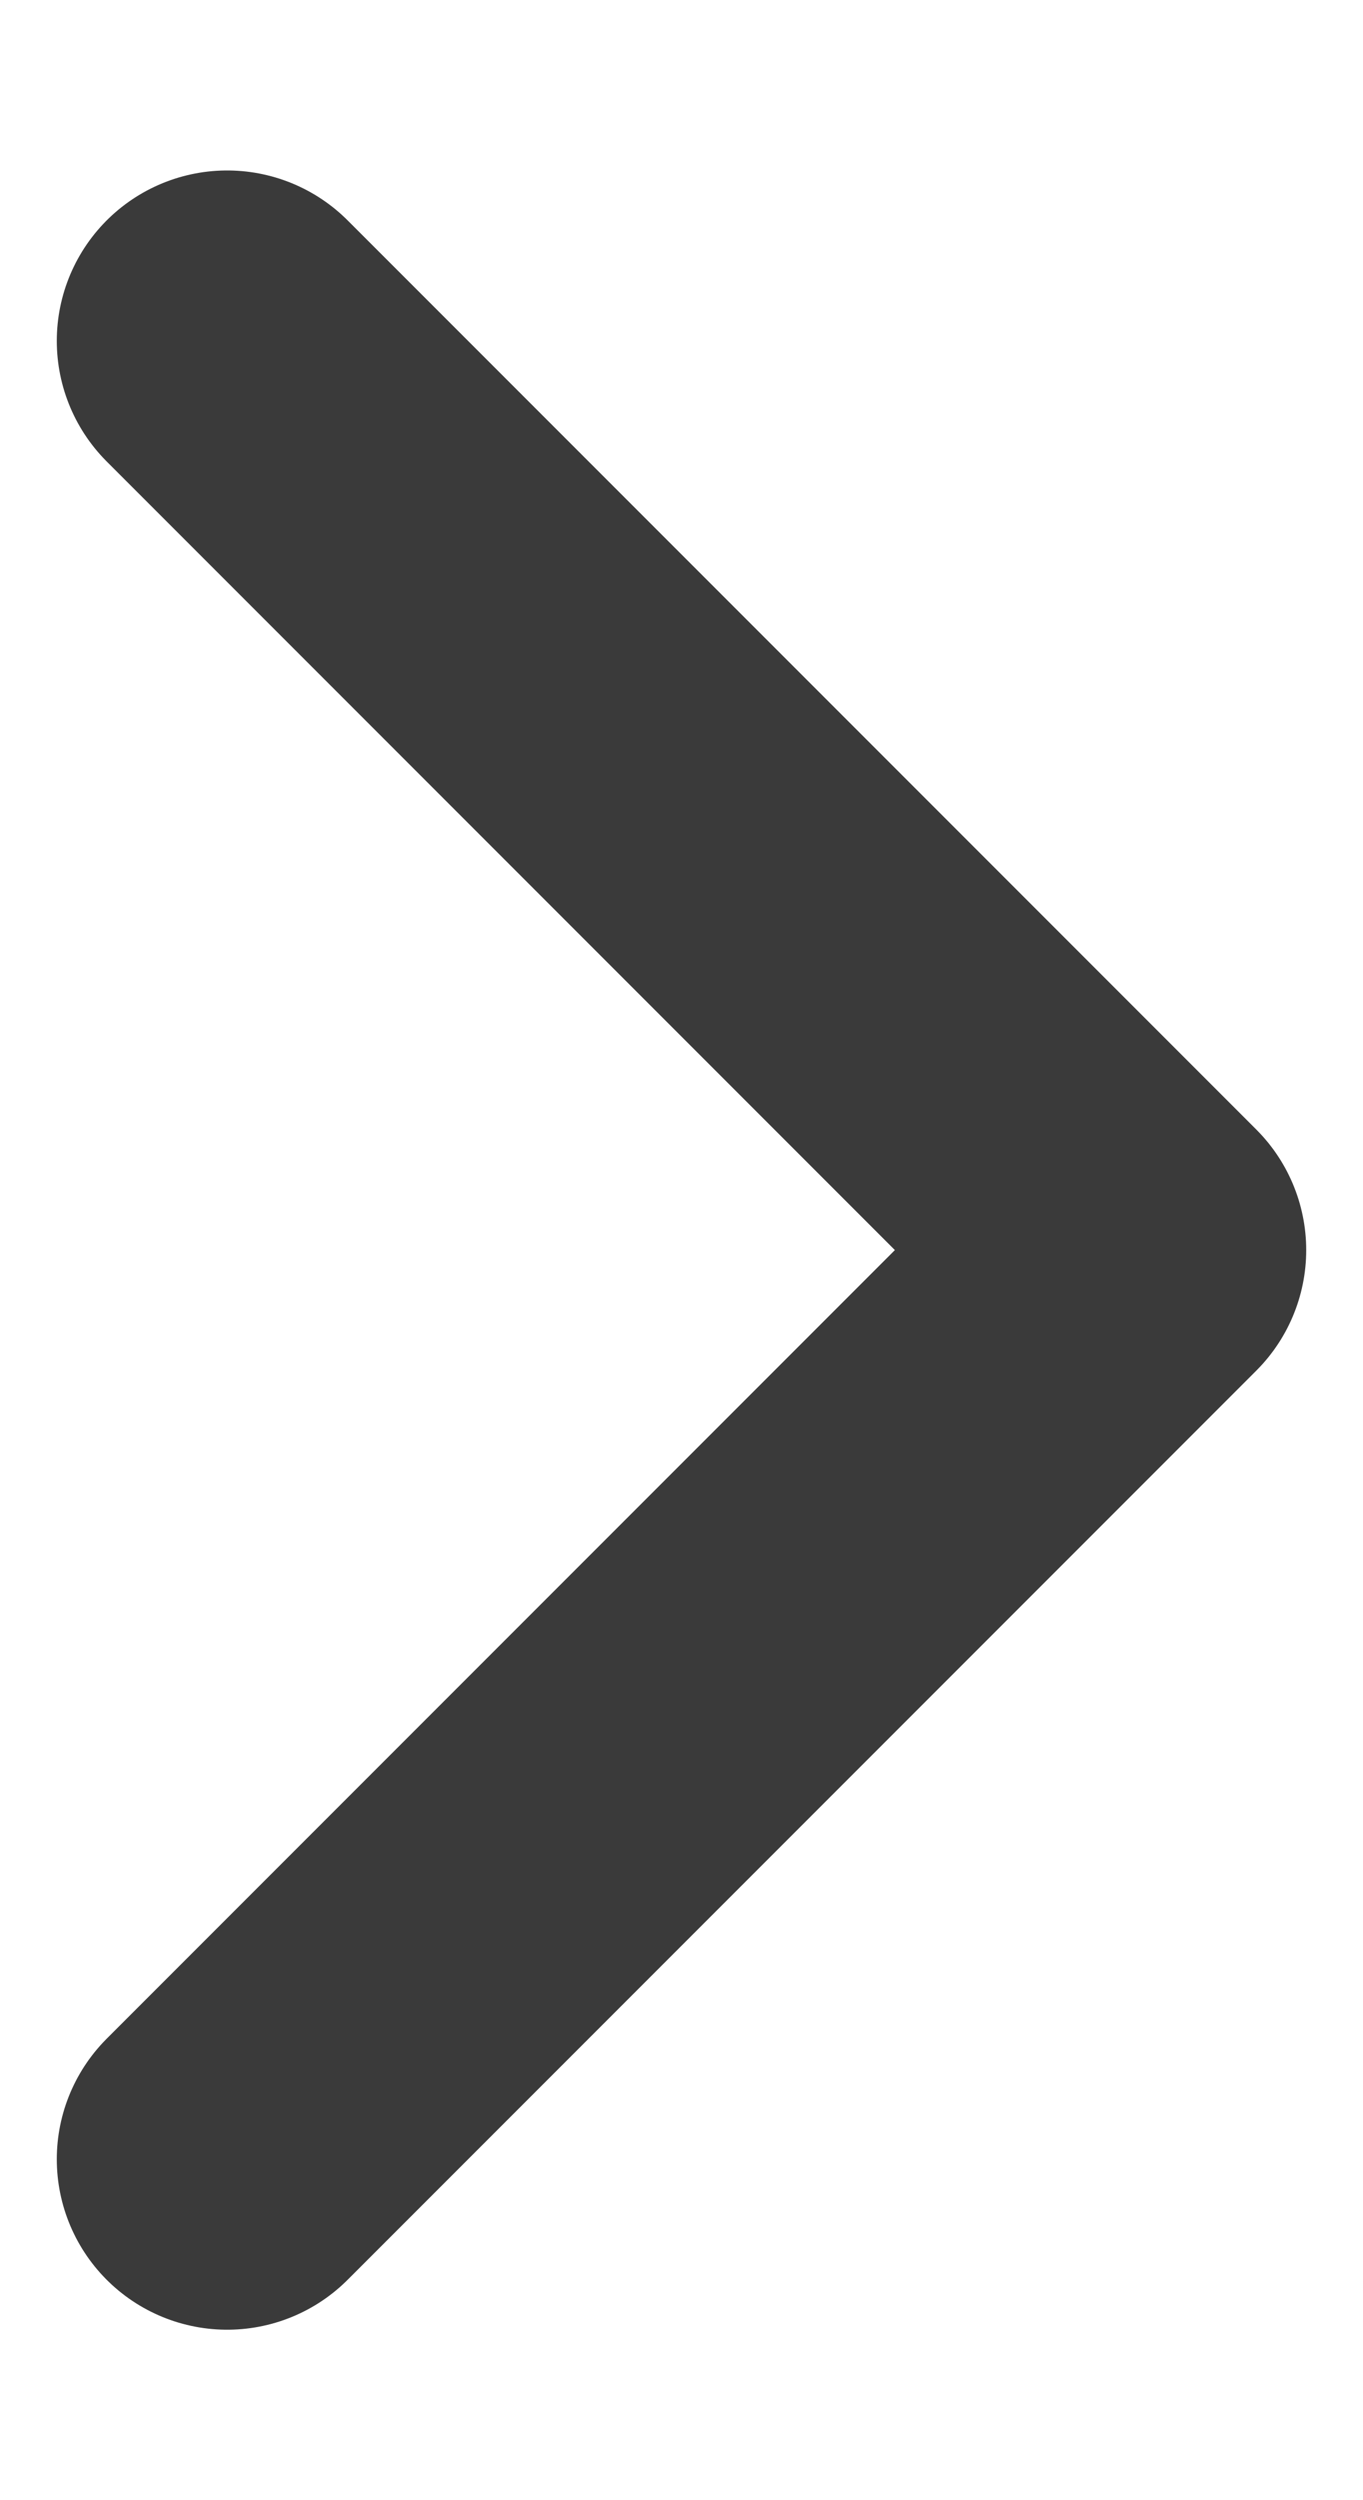 <svg width="6" height="11" viewBox="0 0 6 11" fill="none" xmlns="http://www.w3.org/2000/svg">
<path d="M1 1.5L5 5.5L1 9.5" stroke="#3A3A3A" stroke-width="1.5" stroke-linecap="round" stroke-linejoin="round"/>
</svg>
